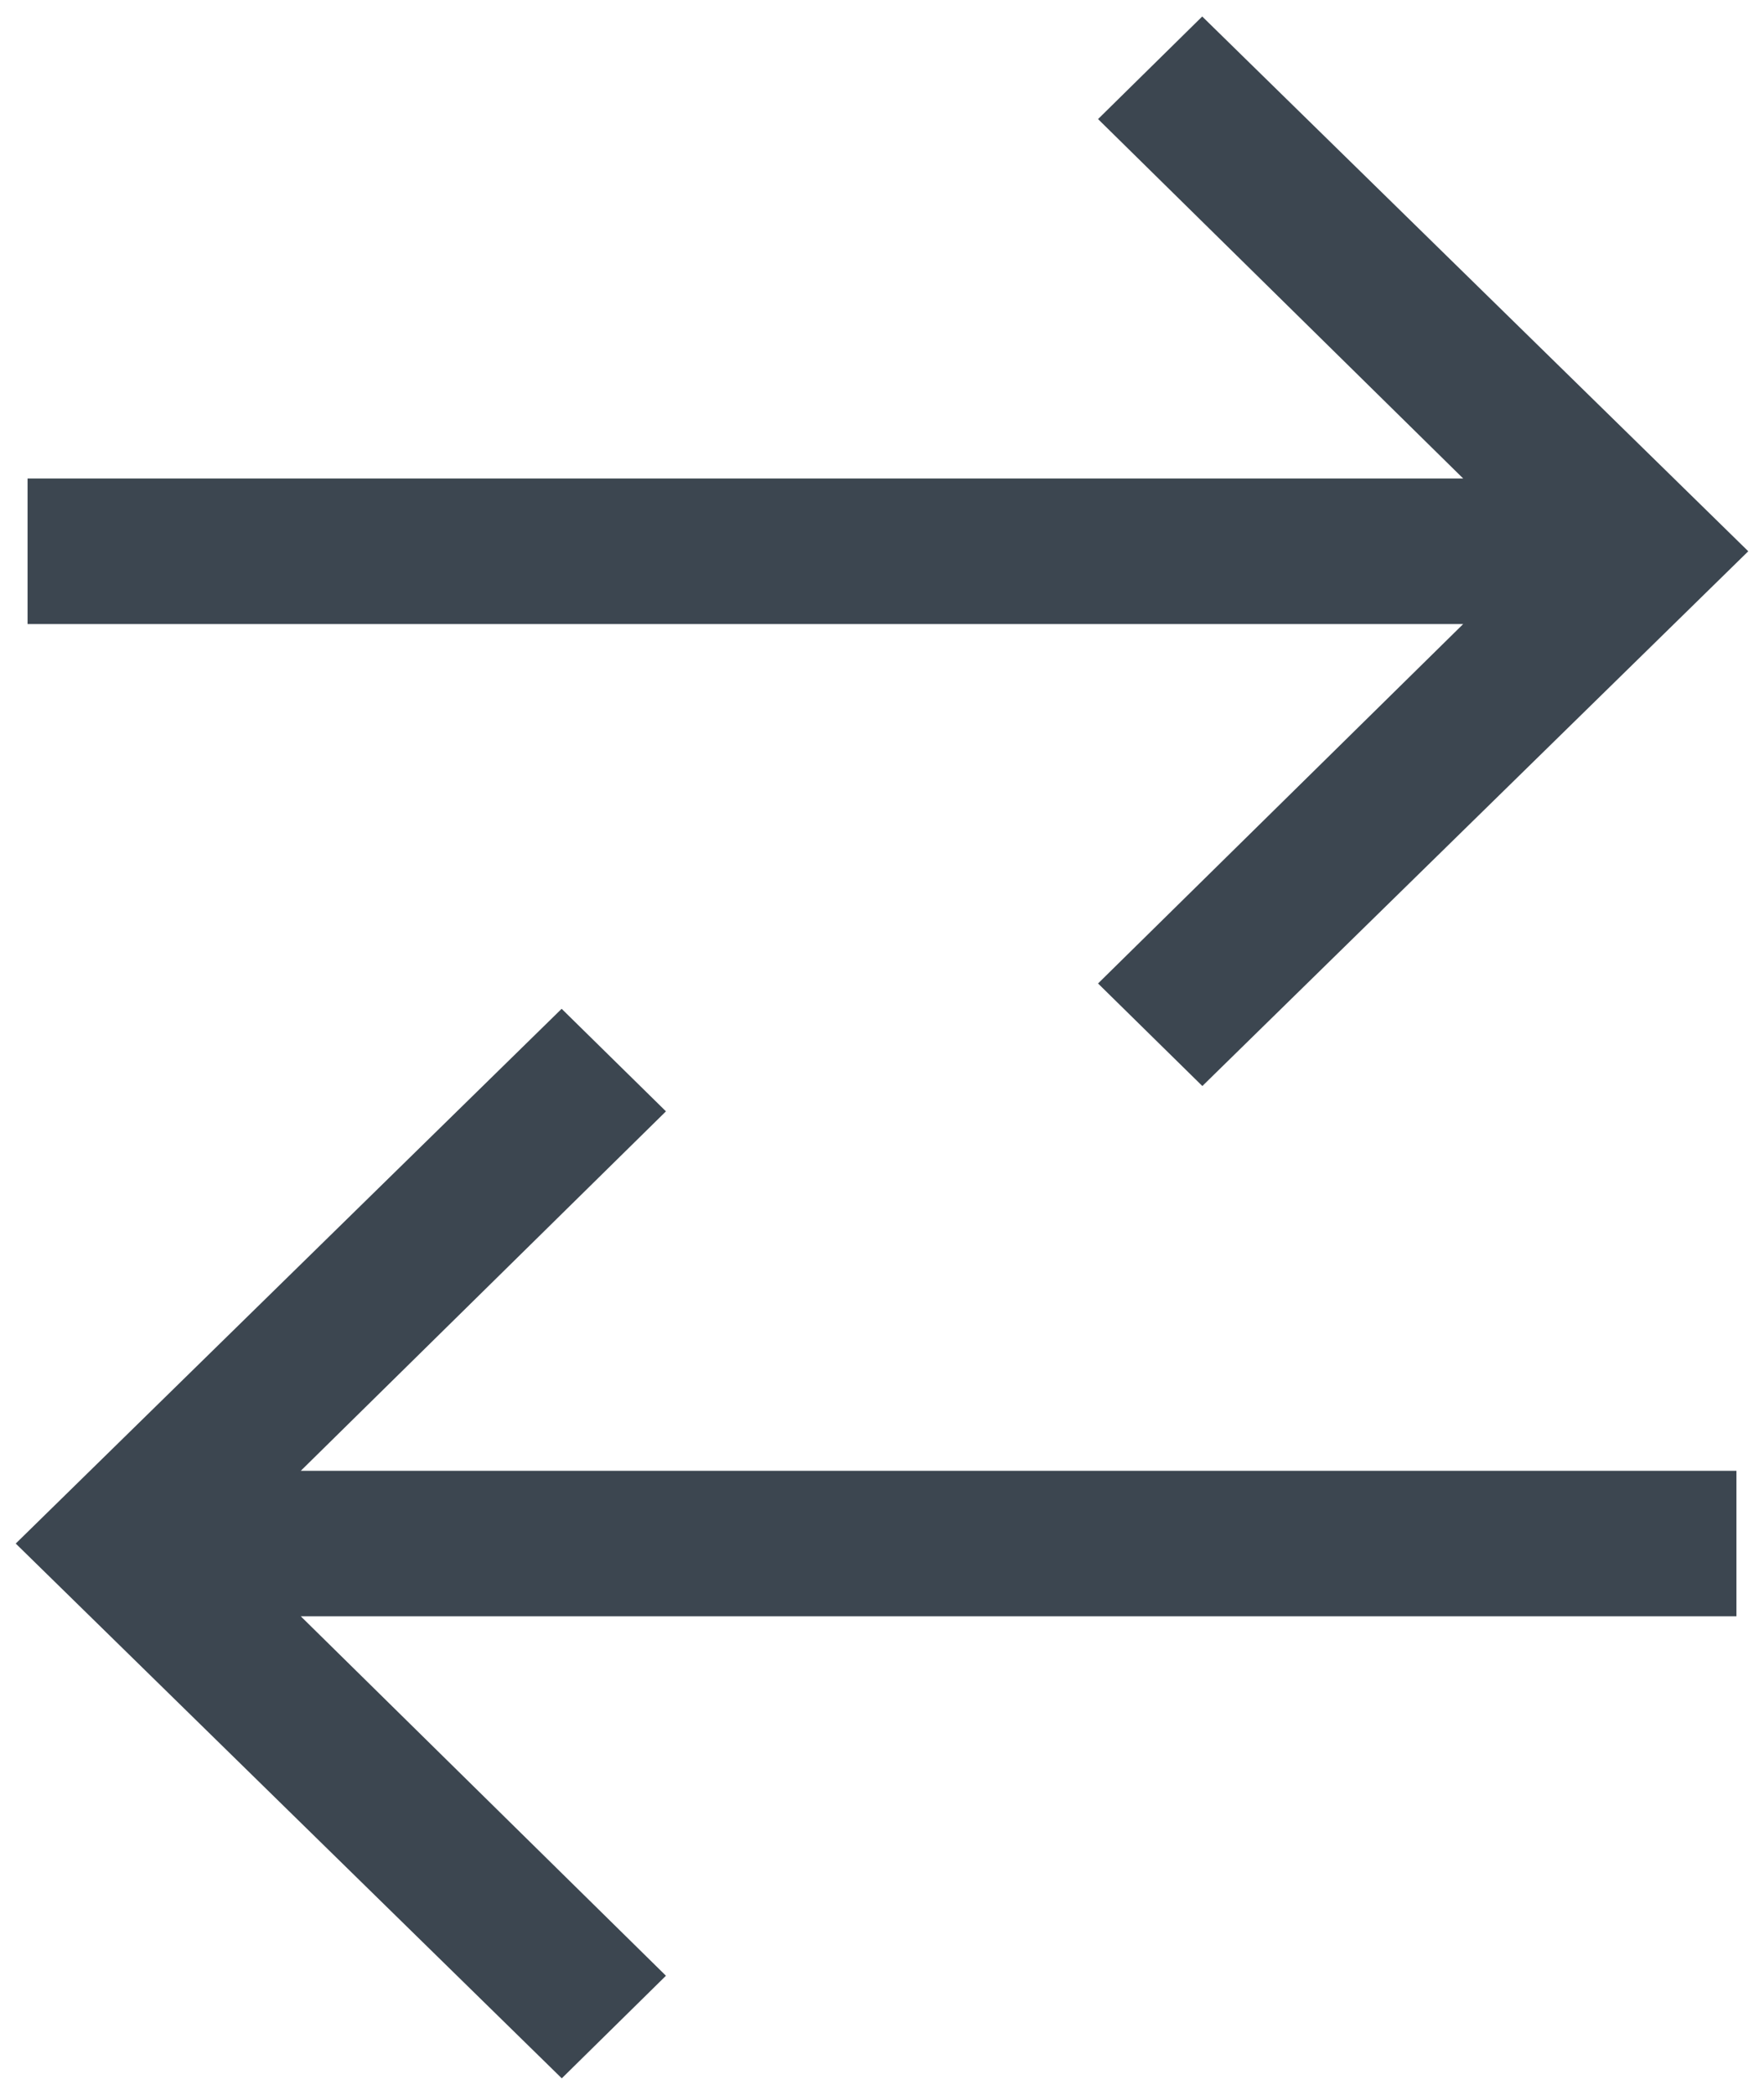 <svg width="16" height="19" viewBox="0 0 16 19" xmlns="http://www.w3.org/2000/svg"><path d="M.5 5.41h13.382l-3.566 3.51.59.58L15.5 5 10.905.5l-.589.58 3.566 3.51H.5zm15 8.18H2.118l3.566-3.51-.59-.58L.5 14l4.595 4.5.589-.58-3.566-3.51H15.5z" fill="#3c4650" stroke="#3c4650" stroke-width=".5" fill-rule="evenodd"/></svg>